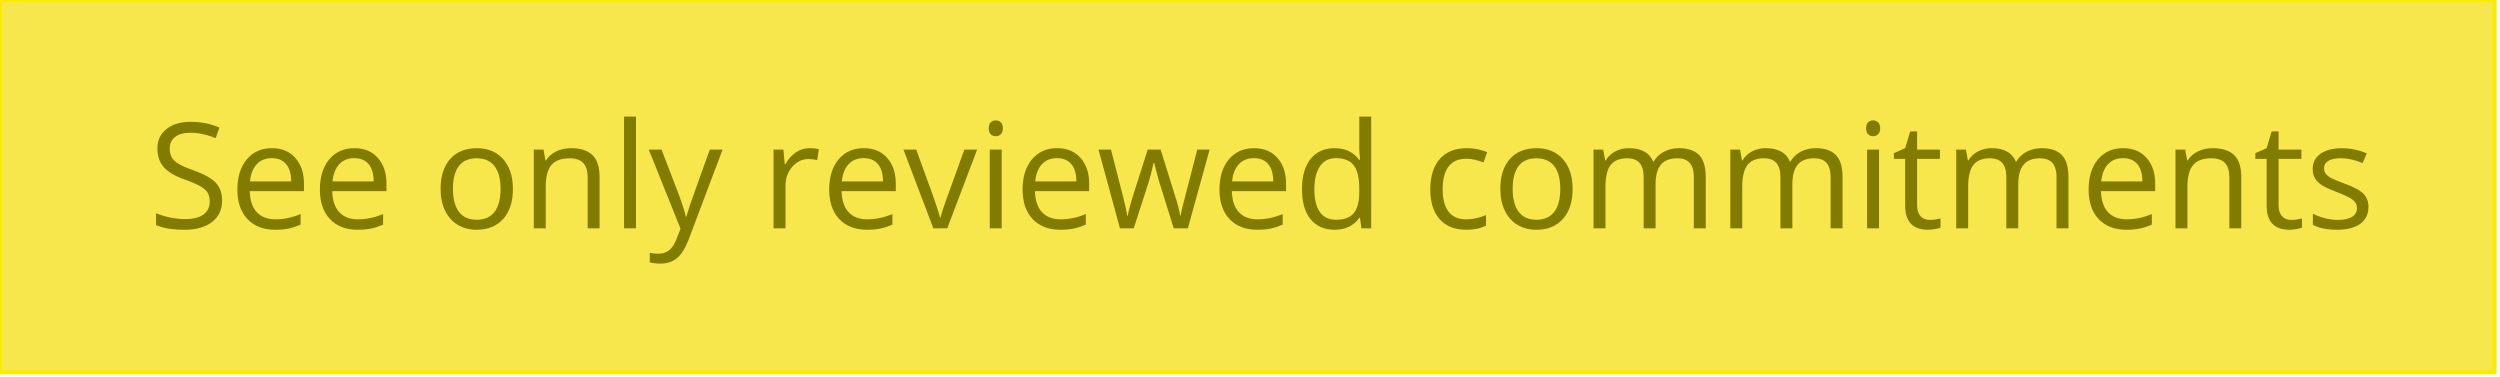 <?xml version="1.0" encoding="utf-8"?>
<!-- Generator: Adobe Illustrator 15.1.0, SVG Export Plug-In . SVG Version: 6.00 Build 0)  -->
<!DOCTYPE svg PUBLIC "-//W3C//DTD SVG 1.1//EN" "http://www.w3.org/Graphics/SVG/1.1/DTD/svg11.dtd">
<svg version="1.1" id="Layer_4" xmlns="http://www.w3.org/2000/svg" xmlns:xlink="http://www.w3.org/1999/xlink" x="0px" y="0px"
	 width="272px" height="41px" viewBox="0 0 272 41" enable-background="new 0 0 272 41" xml:space="preserve">
<rect fill="#F8E64D" width="271.413" height="40.5"/>
<rect fill="none" stroke="#F9EC00" stroke-width="0.45" width="271.413" height="40.5"/>
<path fill="#817B00" d="M24.164,21.801c0,1.005-0.364,1.789-1.095,2.353c-0.729,0.562-1.719,0.844-2.969,0.844
	c-1.354,0-2.396-0.175-3.125-0.523v-1.28c0.469,0.197,0.979,0.354,1.531,0.469s1.099,0.172,1.641,0.172c0.886,0,1.552-0.168,2-0.504
	s0.672-0.805,0.672-1.402c0-0.396-0.079-0.72-0.237-0.973c-0.159-0.253-0.426-0.485-0.797-0.699
	c-0.372-0.214-0.938-0.456-1.699-0.727c-1.062-0.381-1.821-0.831-2.277-1.353c-0.456-0.521-0.684-1.2-0.684-2.039
	c0-0.88,0.331-1.581,0.992-2.102c0.66-0.521,1.535-0.781,2.625-0.781c1.136,0,2.18,0.208,3.133,0.625l-0.414,1.156
	c-0.942-0.396-1.859-0.595-2.75-0.595c-0.703,0-1.253,0.151-1.648,0.453c-0.395,0.303-0.594,0.723-0.594,1.259
	c0,0.396,0.073,0.72,0.219,0.973c0.146,0.253,0.393,0.484,0.738,0.695s0.876,0.443,1.59,0.698c1.198,0.428,2.022,0.887,2.473,1.375
	C23.939,20.384,24.164,21.02,24.164,21.801z"/>
<path fill="#817B00" d="M29.922,24.996c-1.267,0-2.266-0.386-2.996-1.156c-0.731-0.77-1.098-1.841-1.098-3.211
	c0-1.38,0.34-2.477,1.02-3.289c0.68-0.812,1.593-1.219,2.738-1.219c1.072,0,1.922,0.353,2.547,1.059s0.938,1.637,0.938,2.793v0.82
	h-5.897c0.025,1.005,0.28,1.769,0.762,2.289c0.482,0.52,1.16,0.781,2.035,0.781c0.922,0,1.833-0.192,2.734-0.578v1.156
	c-0.458,0.197-0.893,0.34-1.302,0.426C30.994,24.953,30.5,24.996,29.922,24.996z M29.57,17.207c-0.688,0-1.234,0.224-1.645,0.672
	s-0.649,1.067-0.723,1.859h4.477c0-0.817-0.183-1.444-0.547-1.879C30.769,17.424,30.247,17.207,29.57,17.207z"/>
<path fill="#817B00" d="M38.898,24.996c-1.266,0-2.265-0.386-2.996-1.156c-0.73-0.77-1.098-1.841-1.098-3.211
	c0-1.38,0.34-2.477,1.02-3.289c0.681-0.812,1.594-1.219,2.738-1.219c1.073,0,1.922,0.353,2.547,1.059s0.938,1.637,0.938,2.793v0.82
	h-5.898c0.026,1.005,0.28,1.769,0.763,2.289c0.481,0.52,1.159,0.781,2.034,0.781c0.923,0,1.833-0.192,2.734-0.578v1.156
	c-0.458,0.197-0.892,0.34-1.301,0.426S39.477,24.996,38.898,24.996z M38.547,17.207c-0.688,0-1.235,0.224-1.646,0.672
	s-0.648,1.067-0.723,1.859h4.477c0-0.817-0.183-1.444-0.547-1.879C39.744,17.424,39.224,17.207,38.547,17.207z"/>
<path fill="#817B00" d="M55.805,20.551c0,1.396-0.352,2.485-1.055,3.271c-0.703,0.784-1.676,1.176-2.914,1.176
	c-0.767,0-1.445-0.181-2.039-0.539c-0.594-0.359-1.053-0.875-1.375-1.547c-0.323-0.672-0.484-1.458-0.484-2.359
	c0-1.396,0.35-2.482,1.047-3.262c0.698-0.779,1.667-1.168,2.906-1.168c1.198,0,2.149,0.397,2.855,1.194
	C55.451,18.114,55.805,19.191,55.805,20.551z M49.281,20.551c0,1.094,0.22,1.927,0.656,2.5c0.438,0.573,1.081,0.859,1.93,0.859
	c0.85,0,1.493-0.285,1.935-0.855c0.441-0.569,0.66-1.404,0.66-2.504c0-1.089-0.22-1.915-0.66-2.479
	c-0.44-0.565-1.09-0.849-1.949-0.849c-0.849,0-1.489,0.278-1.922,0.836C49.498,18.617,49.281,19.446,49.281,20.551z"/>
<path fill="#817B00" d="M63.938,24.84v-5.539c0-0.698-0.159-1.219-0.477-1.562c-0.318-0.344-0.815-0.517-1.492-0.517
	c-0.896,0-1.552,0.242-1.969,0.728c-0.417,0.484-0.625,1.284-0.625,2.397v4.492h-1.297v-8.562h1.055l0.211,1.172h0.062
	c0.267-0.422,0.639-0.749,1.117-0.98c0.479-0.23,1.014-0.348,1.603-0.348c1.03,0,1.808,0.249,2.328,0.746
	c0.52,0.497,0.78,1.293,0.78,2.387v5.586L63.938,24.84L63.938,24.84z"/>
<path fill="#817B00" d="M69.195,24.84h-1.297V12.684h1.297V24.84z"/>
<path fill="#817B00" d="M70.586,16.277h1.391l1.875,4.883c0.411,1.113,0.667,1.919,0.766,2.414h0.062
	c0.067-0.267,0.21-0.721,0.426-1.363s0.923-2.621,2.121-5.934h1.391l-3.68,9.75c-0.364,0.964-0.79,1.646-1.277,2.051
	c-0.486,0.403-1.085,0.604-1.793,0.604c-0.396,0-0.785-0.044-1.172-0.133v-1.039c0.286,0.062,0.606,0.094,0.961,0.094
	c0.892,0,1.526-0.5,1.906-1.5l0.478-1.219L70.586,16.277z"/>
<path fill="#817B00" d="M88.07,16.121c0.381,0,0.723,0.031,1.023,0.094l-0.18,1.203c-0.354-0.078-0.667-0.117-0.938-0.117
	c-0.692,0-1.285,0.281-1.776,0.844c-0.492,0.563-0.738,1.264-0.738,2.103v4.594h-1.297v-8.562h1.069l0.148,1.586h0.062
	c0.317-0.559,0.7-0.987,1.148-1.289C87.04,16.273,87.535,16.121,88.07,16.121z"/>
<path fill="#817B00" d="M94.312,24.996c-1.266,0-2.265-0.386-2.996-1.156c-0.73-0.77-1.098-1.841-1.098-3.211
	c0-1.38,0.34-2.477,1.02-3.289c0.681-0.812,1.594-1.219,2.738-1.219c1.073,0,1.922,0.353,2.547,1.059s0.938,1.637,0.938,2.793v0.82
	h-5.898c0.026,1.005,0.28,1.769,0.763,2.289c0.481,0.52,1.159,0.781,2.034,0.781c0.922,0,1.833-0.192,2.734-0.578v1.156
	c-0.458,0.197-0.892,0.34-1.301,0.426S94.891,24.996,94.312,24.996z M93.961,17.207c-0.688,0-1.235,0.224-1.646,0.672
	s-0.648,1.067-0.723,1.859h4.477c0-0.817-0.183-1.444-0.547-1.879C95.158,17.424,94.638,17.207,93.961,17.207z"/>
<path fill="#817B00" d="M101.547,24.84l-3.25-8.562h1.391l1.844,5.077c0.417,1.188,0.661,1.958,0.734,2.312h0.062
	c0.058-0.276,0.237-0.848,0.543-1.715c0.305-0.867,0.987-2.759,2.051-5.676h1.391l-3.25,8.562L101.547,24.84L101.547,24.84z"/>
<path fill="#817B00" d="M107.578,13.957c0-0.297,0.072-0.516,0.219-0.652c0.146-0.137,0.328-0.207,0.547-0.207
	c0.208,0,0.388,0.07,0.539,0.211c0.15,0.142,0.227,0.356,0.227,0.648s-0.075,0.509-0.227,0.652
	c-0.152,0.143-0.331,0.215-0.539,0.215c-0.219,0-0.401-0.071-0.547-0.215C107.65,14.465,107.578,14.249,107.578,13.957z
	 M108.984,24.84h-1.297v-8.562h1.297V24.84z"/>
<path fill="#817B00" d="M115.352,24.996c-1.266,0-2.265-0.386-2.996-1.156c-0.73-0.77-1.098-1.841-1.098-3.211
	c0-1.38,0.34-2.477,1.02-3.289c0.681-0.812,1.594-1.219,2.738-1.219c1.073,0,1.922,0.353,2.547,1.059s0.938,1.637,0.938,2.793v0.82
	h-5.898c0.026,1.005,0.28,1.769,0.762,2.289c0.482,0.52,1.16,0.781,2.035,0.781c0.922,0,1.833-0.192,2.734-0.578v1.156
	c-0.458,0.197-0.893,0.34-1.301,0.426C116.424,24.953,115.93,24.996,115.352,24.996z M115,17.207c-0.688,0-1.235,0.224-1.646,0.672
	s-0.648,1.067-0.723,1.859h4.477c0-0.817-0.183-1.444-0.547-1.879C116.197,17.424,115.677,17.207,115,17.207z"/>
<path fill="#817B00" d="M127.703,24.84l-1.57-5.023c-0.1-0.308-0.284-1.005-0.555-2.094h-0.062
	c-0.208,0.911-0.391,1.614-0.547,2.109l-1.617,5.008h-1.5l-2.336-8.562h1.359c0.552,2.15,0.973,3.788,1.262,4.913
	s0.454,1.884,0.496,2.273h0.062c0.059-0.297,0.149-0.681,0.277-1.152c0.128-0.471,0.238-0.845,0.332-1.121l1.57-4.913h1.405
	l1.531,4.913c0.292,0.896,0.489,1.648,0.594,2.259h0.062c0.021-0.188,0.077-0.478,0.168-0.867s0.634-2.492,1.629-6.305h1.344
	l-2.367,8.562H127.703z"/>
<path fill="#817B00" d="M136.773,24.996c-1.266,0-2.265-0.386-2.996-1.156c-0.73-0.77-1.098-1.841-1.098-3.211
	c0-1.38,0.34-2.477,1.02-3.289c0.681-0.812,1.594-1.219,2.738-1.219c1.073,0,1.922,0.353,2.547,1.059s0.938,1.637,0.938,2.793v0.82
	h-5.898c0.026,1.005,0.28,1.769,0.763,2.289c0.481,0.52,1.159,0.781,2.034,0.781c0.923,0,1.833-0.192,2.734-0.578v1.156
	c-0.458,0.197-0.892,0.34-1.301,0.426S137.352,24.996,136.773,24.996z M136.422,17.207c-0.688,0-1.235,0.224-1.646,0.672
	s-0.648,1.067-0.723,1.859h4.477c0-0.817-0.183-1.444-0.547-1.879C137.619,17.424,137.099,17.207,136.422,17.207z"/>
<path fill="#817B00" d="M147.961,23.691h-0.07c-0.599,0.869-1.495,1.305-2.688,1.305c-1.12,0-1.991-0.383-2.613-1.148
	c-0.622-0.765-0.935-1.854-0.935-3.266s0.312-2.508,0.938-3.289s1.495-1.172,2.609-1.172c1.16,0,2.052,0.422,2.672,1.266h0.102
	l-0.055-0.617l-0.031-0.602v-3.484h1.297V24.84h-1.055L147.961,23.691z M145.367,23.91c0.887,0,1.527-0.241,1.927-0.724
	c0.398-0.481,0.598-1.259,0.598-2.332v-0.272c0-1.214-0.202-2.079-0.604-2.598c-0.403-0.52-1.049-0.777-1.935-0.777
	c-0.761,0-1.343,0.296-1.746,0.887c-0.402,0.591-0.604,1.426-0.604,2.504c0,1.094,0.2,1.919,0.602,2.478
	C144.006,23.633,144.591,23.91,145.367,23.91z"/>
<path fill="#817B00" d="M159.516,24.996c-1.239,0-2.199-0.382-2.879-1.146c-0.68-0.763-1.021-1.843-1.021-3.237
	c0-1.434,0.346-2.539,1.035-3.32c0.69-0.781,1.673-1.172,2.949-1.172c0.411,0,0.823,0.044,1.234,0.133s0.733,0.192,0.969,0.312
	l-0.398,1.102c-0.286-0.114-0.599-0.21-0.938-0.285s-0.638-0.113-0.898-0.113c-1.739,0-2.608,1.109-2.608,3.328
	c0,1.053,0.212,1.859,0.637,2.422c0.425,0.563,1.054,0.845,1.887,0.845c0.714,0,1.445-0.153,2.195-0.461v1.147
	C161.106,24.848,160.386,24.996,159.516,24.996z"/>
<path fill="#817B00" d="M171.102,20.551c0,1.396-0.352,2.485-1.055,3.271c-0.703,0.784-1.675,1.176-2.914,1.176
	c-0.766,0-1.445-0.181-2.039-0.539c-0.594-0.359-1.052-0.875-1.375-1.547s-0.484-1.458-0.484-2.359c0-1.396,0.35-2.482,1.047-3.262
	c0.698-0.779,1.667-1.168,2.906-1.168c1.198,0,2.149,0.397,2.855,1.194C170.749,18.114,171.102,19.191,171.102,20.551z
	 M164.578,20.551c0,1.094,0.219,1.927,0.655,2.5c0.438,0.573,1.081,0.859,1.931,0.859c0.849,0,1.492-0.285,1.934-0.855
	c0.441-0.569,0.66-1.404,0.66-2.504c0-1.089-0.22-1.915-0.66-2.479c-0.44-0.565-1.09-0.849-1.949-0.849
	c-0.849,0-1.488,0.278-1.922,0.836C164.794,18.617,164.578,19.446,164.578,20.551z"/>
<path fill="#817B00" d="M184.289,24.84v-5.57c0-0.683-0.146-1.193-0.438-1.534c-0.292-0.342-0.745-0.513-1.359-0.513
	c-0.808,0-1.402,0.231-1.788,0.695c-0.387,0.464-0.578,1.177-0.578,2.141v4.781h-1.297v-5.57c0-0.683-0.146-1.193-0.438-1.534
	c-0.292-0.342-0.747-0.513-1.367-0.513c-0.812,0-1.407,0.243-1.785,0.73c-0.378,0.486-0.565,1.285-0.565,2.395v4.492h-1.297v-8.562
	h1.055l0.211,1.172h0.062c0.244-0.417,0.59-0.742,1.034-0.978c0.445-0.234,0.944-0.352,1.496-0.352c1.339,0,2.214,0.483,2.625,1.453
	h0.062c0.255-0.448,0.625-0.803,1.108-1.062c0.484-0.26,1.036-0.391,1.656-0.391c0.969,0,1.694,0.249,2.176,0.746
	c0.482,0.497,0.724,1.293,0.724,2.387v5.586H184.289z"/>
<path fill="#817B00" d="M199.172,24.84v-5.57c0-0.683-0.146-1.193-0.438-1.534c-0.292-0.342-0.745-0.513-1.358-0.513
	c-0.809,0-1.403,0.231-1.789,0.695c-0.387,0.464-0.578,1.177-0.578,2.141v4.781h-1.297v-5.57c0-0.683-0.146-1.193-0.438-1.534
	c-0.292-0.342-0.747-0.513-1.367-0.513c-0.812,0-1.406,0.243-1.784,0.73c-0.379,0.486-0.566,1.285-0.566,2.395v4.492h-1.297v-8.562
	h1.055l0.211,1.172h0.062c0.245-0.417,0.59-0.742,1.035-0.978c0.444-0.234,0.943-0.352,1.495-0.352c1.34,0,2.215,0.483,2.625,1.453
	h0.062c0.255-0.448,0.625-0.803,1.109-1.062c0.483-0.26,1.035-0.391,1.655-0.391c0.97,0,1.694,0.249,2.177,0.746
	c0.481,0.497,0.723,1.293,0.723,2.387v5.586H199.172z"/>
<path fill="#817B00" d="M203.031,13.957c0-0.297,0.073-0.516,0.22-0.652c0.146-0.137,0.328-0.207,0.547-0.207
	c0.208,0,0.388,0.07,0.539,0.211c0.15,0.142,0.227,0.356,0.227,0.648s-0.075,0.509-0.227,0.652
	c-0.152,0.143-0.331,0.215-0.539,0.215c-0.219,0-0.401-0.071-0.547-0.215C203.104,14.465,203.031,14.249,203.031,13.957z
	 M204.438,24.84h-1.297v-8.562h1.297V24.84z"/>
<path fill="#817B00" d="M209.953,23.926c0.229,0,0.449-0.017,0.663-0.051c0.215-0.034,0.384-0.069,0.509-0.105v0.992
	c-0.142,0.067-0.349,0.124-0.621,0.168c-0.273,0.044-0.521,0.066-0.738,0.066c-1.656,0-2.484-0.872-2.484-2.617v-5.094h-1.227V16.66
	l1.227-0.539l0.548-1.828h0.75v1.984h2.483v1.008h-2.483v5.039c0,0.516,0.122,0.911,0.366,1.188
	C209.19,23.789,209.526,23.926,209.953,23.926z"/>
<path fill="#817B00" d="M223.75,24.84v-5.57c0-0.683-0.146-1.193-0.438-1.534c-0.292-0.342-0.745-0.513-1.358-0.513
	c-0.809,0-1.403,0.231-1.789,0.695c-0.387,0.464-0.578,1.177-0.578,2.141v4.781h-1.297v-5.57c0-0.683-0.146-1.193-0.438-1.534
	c-0.292-0.342-0.747-0.513-1.367-0.513c-0.812,0-1.407,0.243-1.785,0.73c-0.378,0.486-0.565,1.285-0.565,2.395v4.492h-1.297v-8.562
	h1.055l0.211,1.172h0.062c0.244-0.417,0.59-0.742,1.034-0.978c0.445-0.234,0.944-0.352,1.496-0.352c1.339,0,2.214,0.483,2.625,1.453
	h0.062c0.255-0.448,0.625-0.803,1.108-1.062c0.484-0.26,1.036-0.391,1.656-0.391c0.969,0,1.694,0.249,2.176,0.746
	c0.482,0.497,0.724,1.293,0.724,2.387v5.586H223.75z"/>
<path fill="#817B00" d="M231.336,24.996c-1.267,0-2.266-0.386-2.996-1.156c-0.731-0.77-1.099-1.841-1.099-3.211
	c0-1.38,0.341-2.477,1.021-3.289c0.68-0.812,1.593-1.219,2.738-1.219c1.072,0,1.922,0.353,2.547,1.059s0.938,1.637,0.938,2.793v0.82
	h-5.897c0.025,1.005,0.279,1.769,0.762,2.289c0.482,0.52,1.16,0.781,2.035,0.781c0.922,0,1.833-0.192,2.733-0.578v1.156
	c-0.458,0.197-0.892,0.34-1.301,0.426S231.914,24.996,231.336,24.996z M230.984,17.207c-0.688,0-1.234,0.224-1.645,0.672
	s-0.649,1.067-0.724,1.859h4.478c0-0.817-0.184-1.444-0.547-1.879C232.183,17.424,231.66,17.207,230.984,17.207z"/>
<path fill="#817B00" d="M242.555,24.84v-5.539c0-0.698-0.159-1.219-0.477-1.562c-0.318-0.344-0.815-0.517-1.492-0.517
	c-0.896,0-1.553,0.242-1.97,0.728c-0.417,0.484-0.625,1.284-0.625,2.397v4.492h-1.297v-8.562h1.056l0.211,1.172h0.062
	c0.267-0.422,0.638-0.749,1.117-0.98c0.479-0.23,1.013-0.348,1.602-0.348c1.031,0,1.809,0.249,2.328,0.746
	c0.521,0.497,0.781,1.293,0.781,2.387v5.586L242.555,24.84L242.555,24.84z"/>
<path fill="#817B00" d="M249.281,23.926c0.229,0,0.45-0.017,0.664-0.051c0.215-0.034,0.384-0.069,0.509-0.105v0.992
	c-0.142,0.067-0.349,0.124-0.621,0.168c-0.273,0.044-0.521,0.066-0.738,0.066c-1.656,0-2.484-0.872-2.484-2.617v-5.094h-1.227V16.66
	l1.227-0.539l0.548-1.828h0.75v1.984h2.483v1.008h-2.483v5.039c0,0.516,0.121,0.911,0.366,1.188
	C248.52,23.789,248.854,23.926,249.281,23.926z"/>
<path fill="#817B00" d="M257.688,22.504c0,0.797-0.297,1.411-0.891,1.844c-0.594,0.434-1.427,0.648-2.5,0.648
	c-1.136,0-2.021-0.18-2.656-0.539v-1.203c0.411,0.208,0.854,0.372,1.324,0.492s0.926,0.18,1.363,0.18
	c0.677,0,1.197-0.107,1.562-0.324c0.364-0.216,0.547-0.546,0.547-0.987c0-0.333-0.145-0.618-0.434-0.855s-0.854-0.517-1.691-0.84
	c-0.797-0.297-1.363-0.556-1.699-0.777c-0.336-0.221-0.586-0.473-0.75-0.754s-0.245-0.617-0.245-1.008
	c0-0.698,0.283-1.249,0.852-1.652c0.568-0.402,1.347-0.604,2.336-0.604c0.922,0,1.823,0.188,2.703,0.562l-0.461,1.056
	c-0.859-0.354-1.639-0.531-2.336-0.531c-0.614,0-1.078,0.097-1.392,0.289c-0.312,0.191-0.469,0.458-0.469,0.797
	c0,0.229,0.06,0.425,0.176,0.586c0.117,0.161,0.307,0.315,0.566,0.461c0.26,0.146,0.761,0.356,1.5,0.633
	c1.016,0.37,1.702,0.742,2.059,1.117C257.509,21.467,257.688,21.937,257.688,22.504z"/>
</svg>
